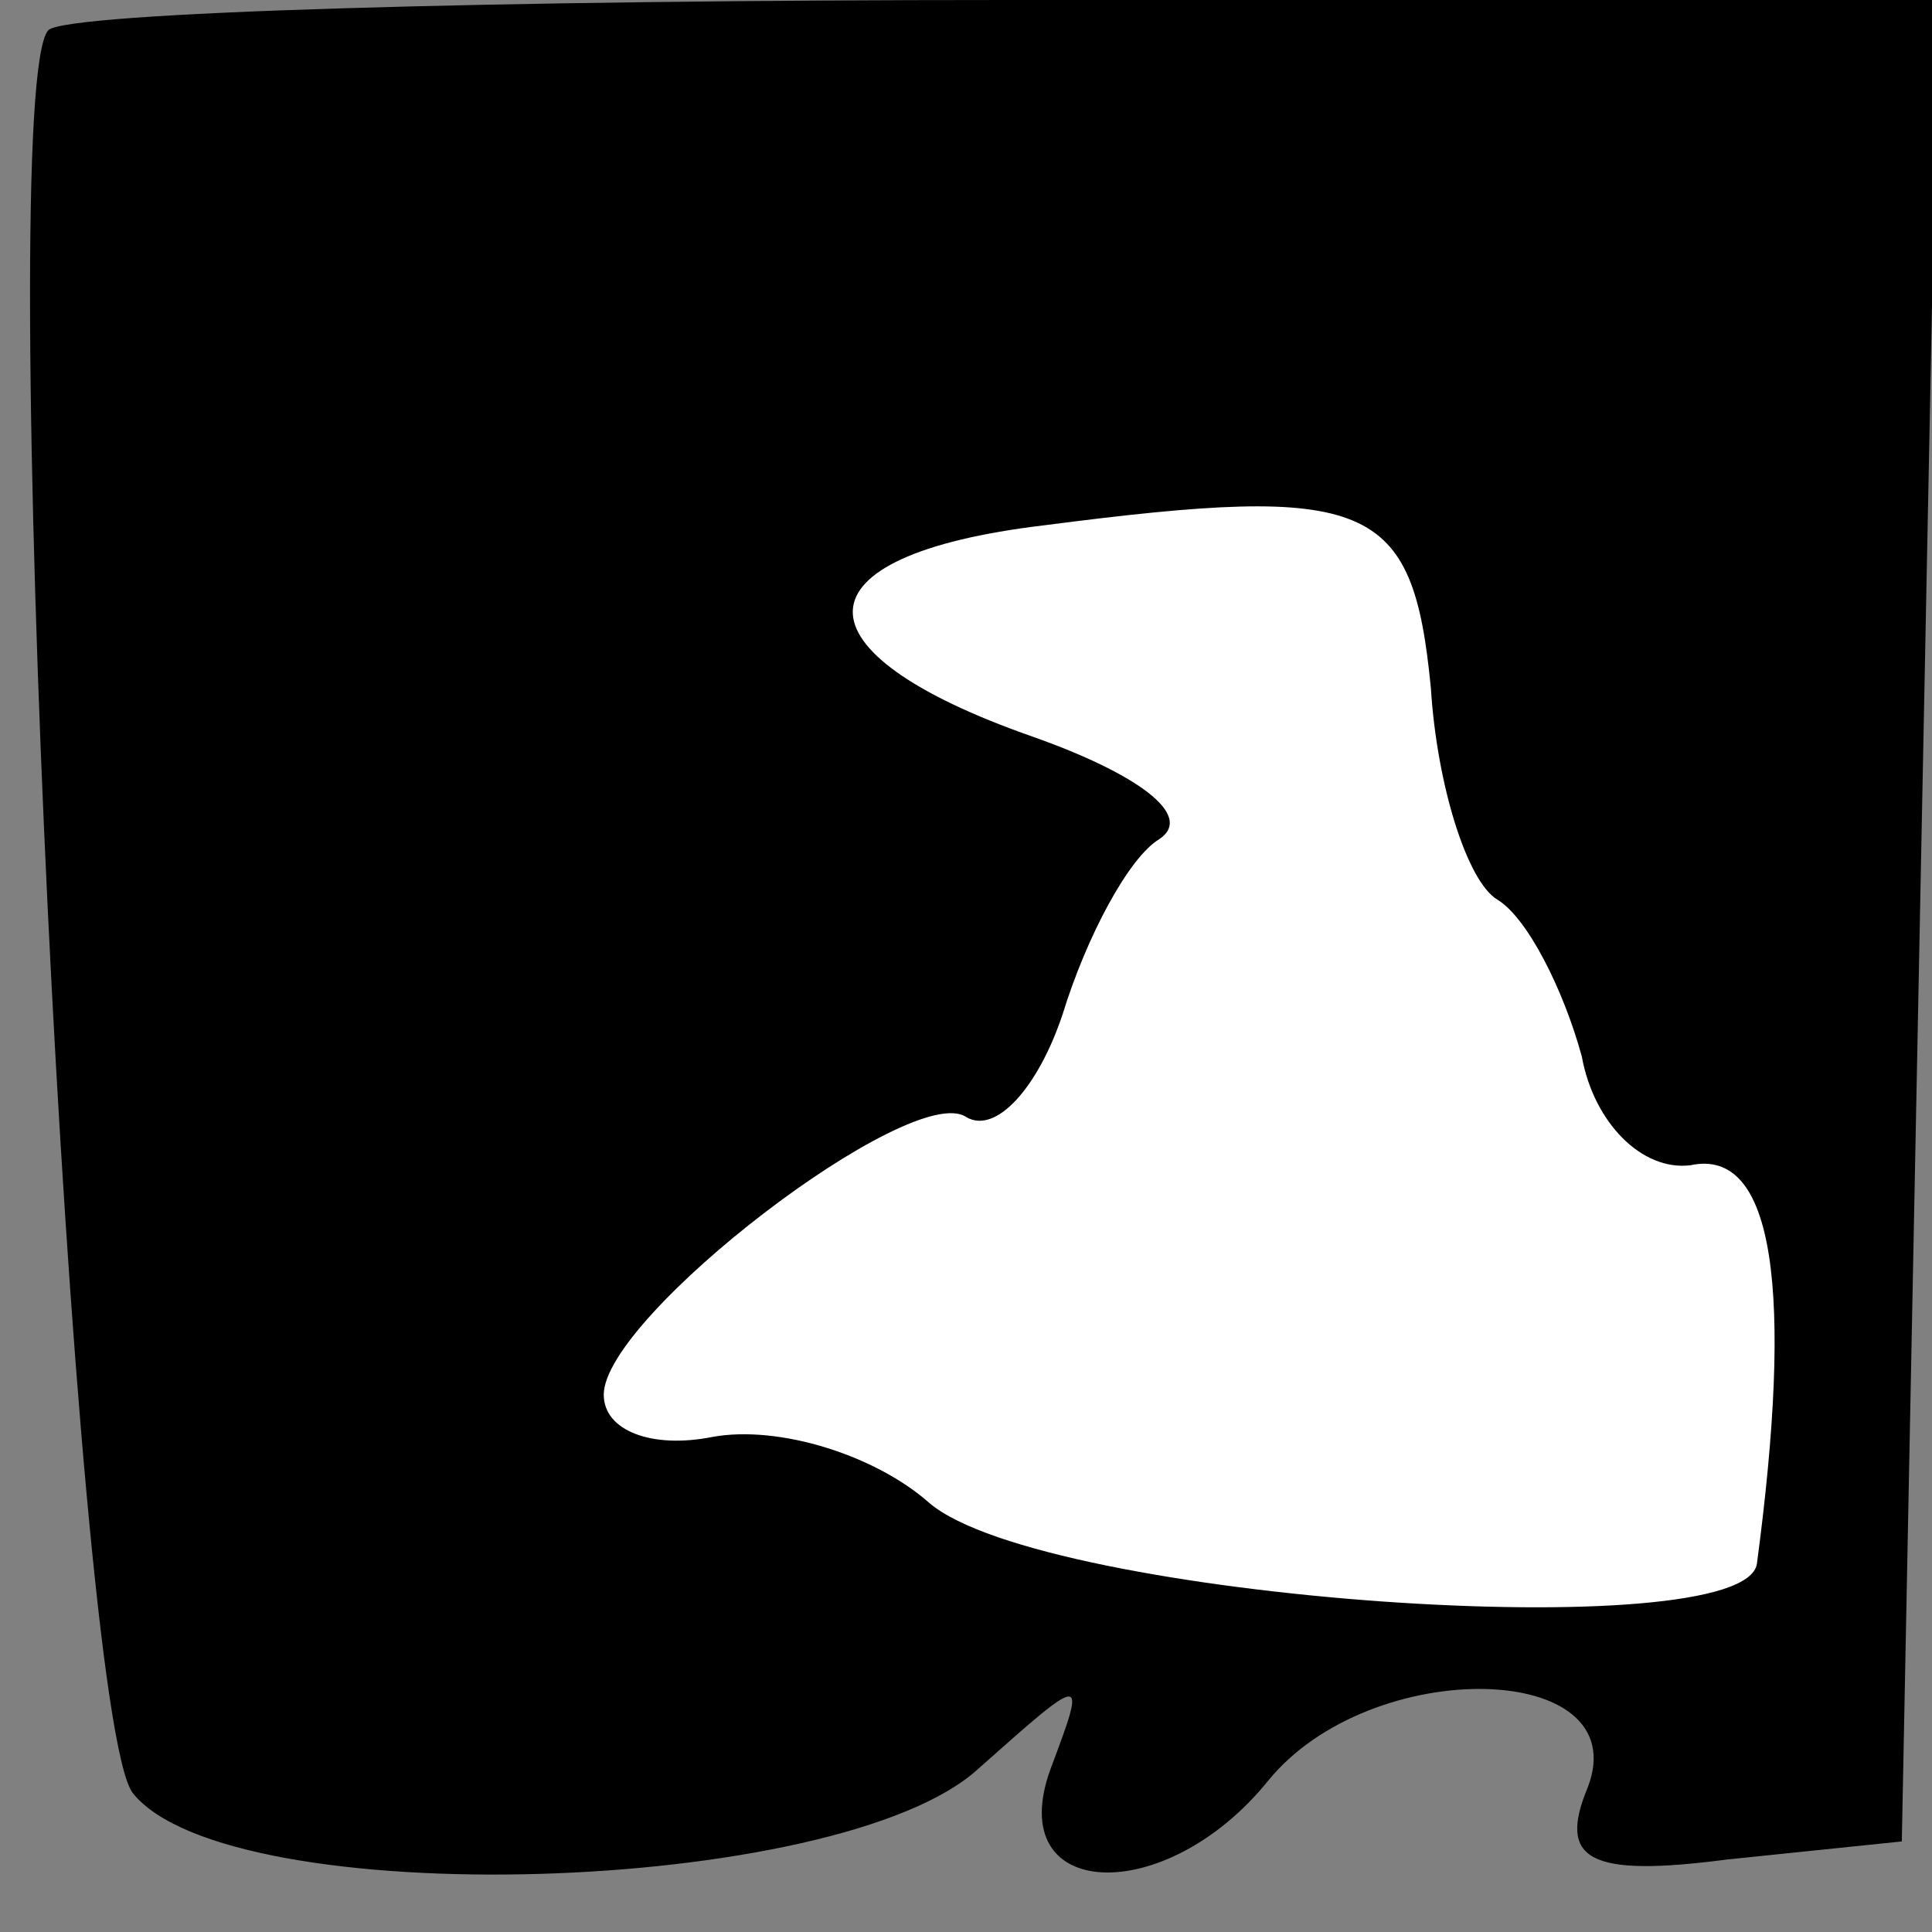 <?xml version="1.0" standalone="no"?>
<!DOCTYPE svg PUBLIC "-//W3C//DTD SVG 20010904//EN"
 "http://www.w3.org/TR/2001/REC-SVG-20010904/DTD/svg10.dtd">
<svg version="1.0" xmlns="http://www.w3.org/2000/svg"
 width="32pt" height="32pt" viewBox="0 0 32 32"
 preserveAspectRatio="xMidYMid meet">
<rect x="0" y="0" width="32" height="32" fill="#808080" stroke="none"/>
<g transform="translate(0,32) scale(0.1,-0.1)"
fill="#000000" stroke="none">
<path fill="#000000" stroke="none" d="M8 315 c-9 -10 4 -279 14 -292 16 -20
117 -17 140 4 18 16 18 16 12 0 -8 -22 19 -23 36 -2 17 21 61 20 53 -1 -5 -12
0 -15 23 -12 l29 3 3 153 3 152 -154 0 c-85 0 -156 -2 -159 -5z"/>
<path fill="#ffffff" stroke="none" d="M237 206 c1 -16 6 -32 11 -35 5 -3 11
-15 14 -26 2 -11 10 -19 18 -18 14 3 17 -21 11 -66 -2 -14 -118 -6 -137 10 -9
8 -25 13 -36 11 -10 -2 -18 1 -18 7 0 13 51 52 60 46 5 -3 12 5 16 17 4 13 11
26 16 29 6 4 -4 11 -21 17 -40 14 -40 30 2 35 54 7 61 4 64 -27z"/>
</g>
</svg>
